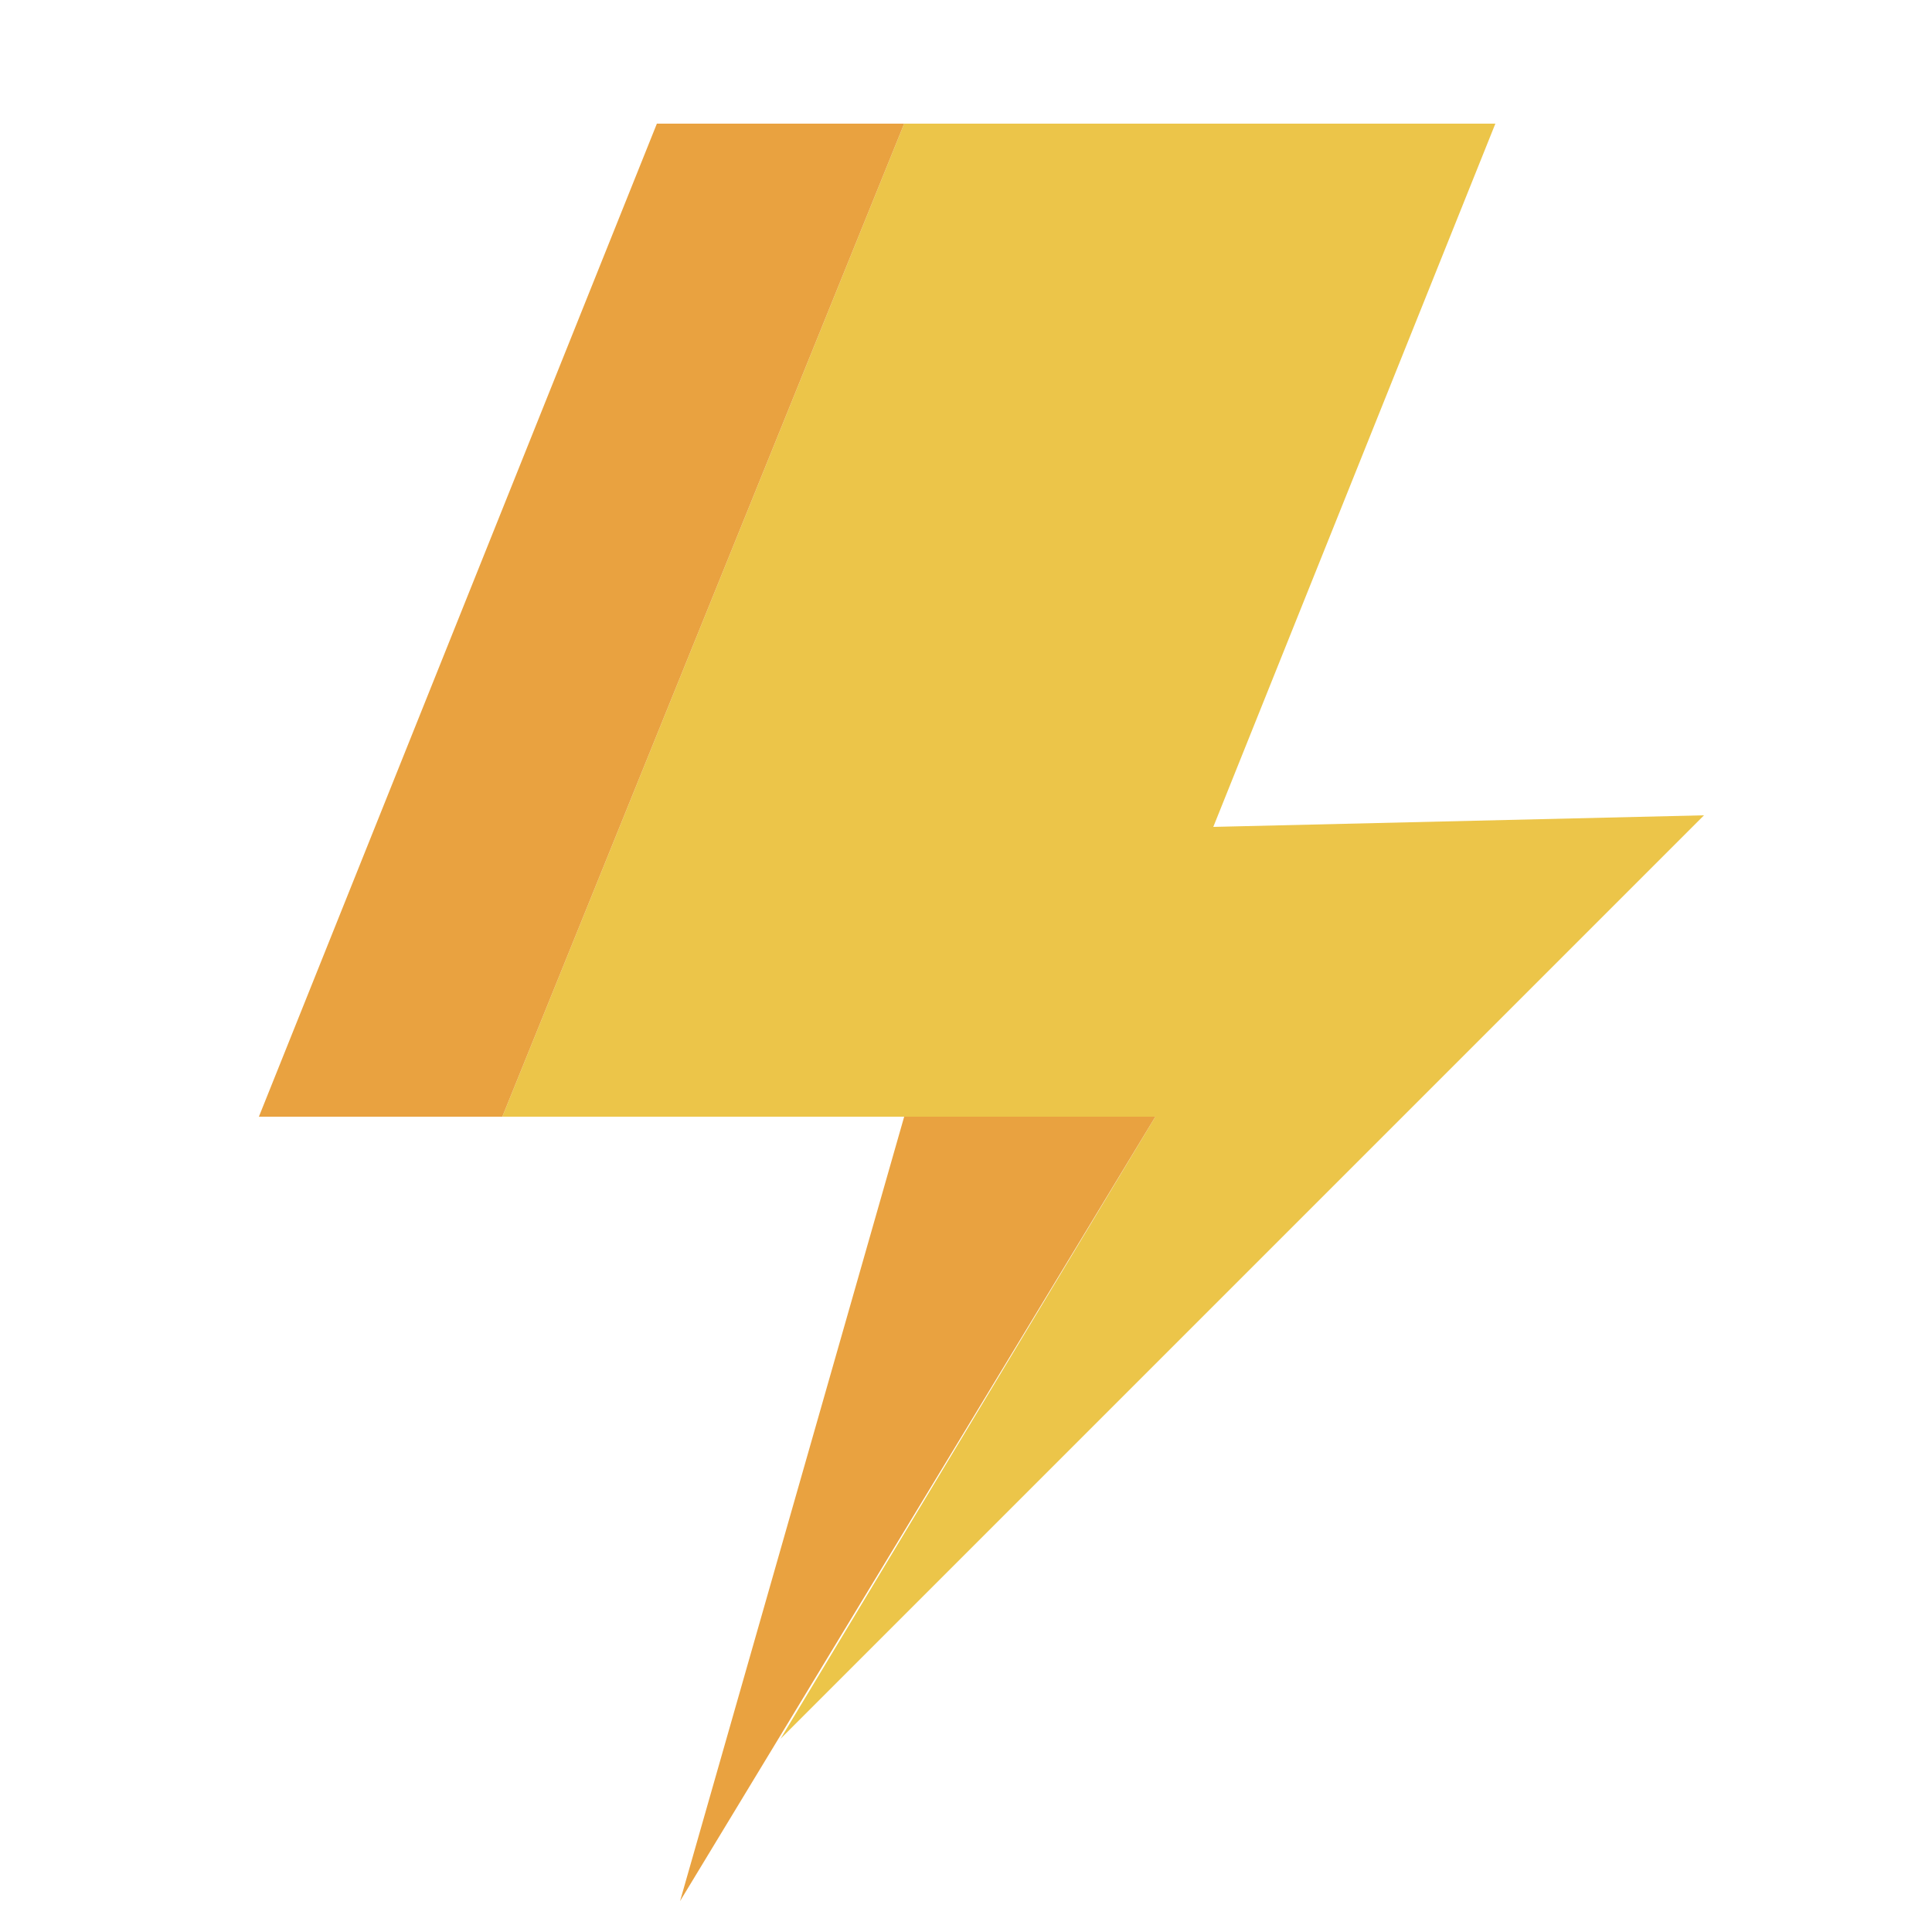 <svg xmlns="http://www.w3.org/2000/svg" viewBox="0 0 50 50" width="50" height="50">
	<defs>
	</defs>
	<g id="flash">
		<g id="Layer">
			<path id="Layer" style="fill: #ecc549" d="M38.7,3.2h-15.3l-10.4,25.7h16.9l-9.7,16.1l23.9,-23.9l-12.7,0.3z" />
			<path id="Layer" style="fill: #e9a240" d="M6.7,28.9h6.3l10.4,-25.7h-6.4z" />
			<path id="Layer" style="fill: #e9a240" d="M17.6,49.2l12.3,-20.3h-6.5z" />
		</g>
	</g>
</svg>